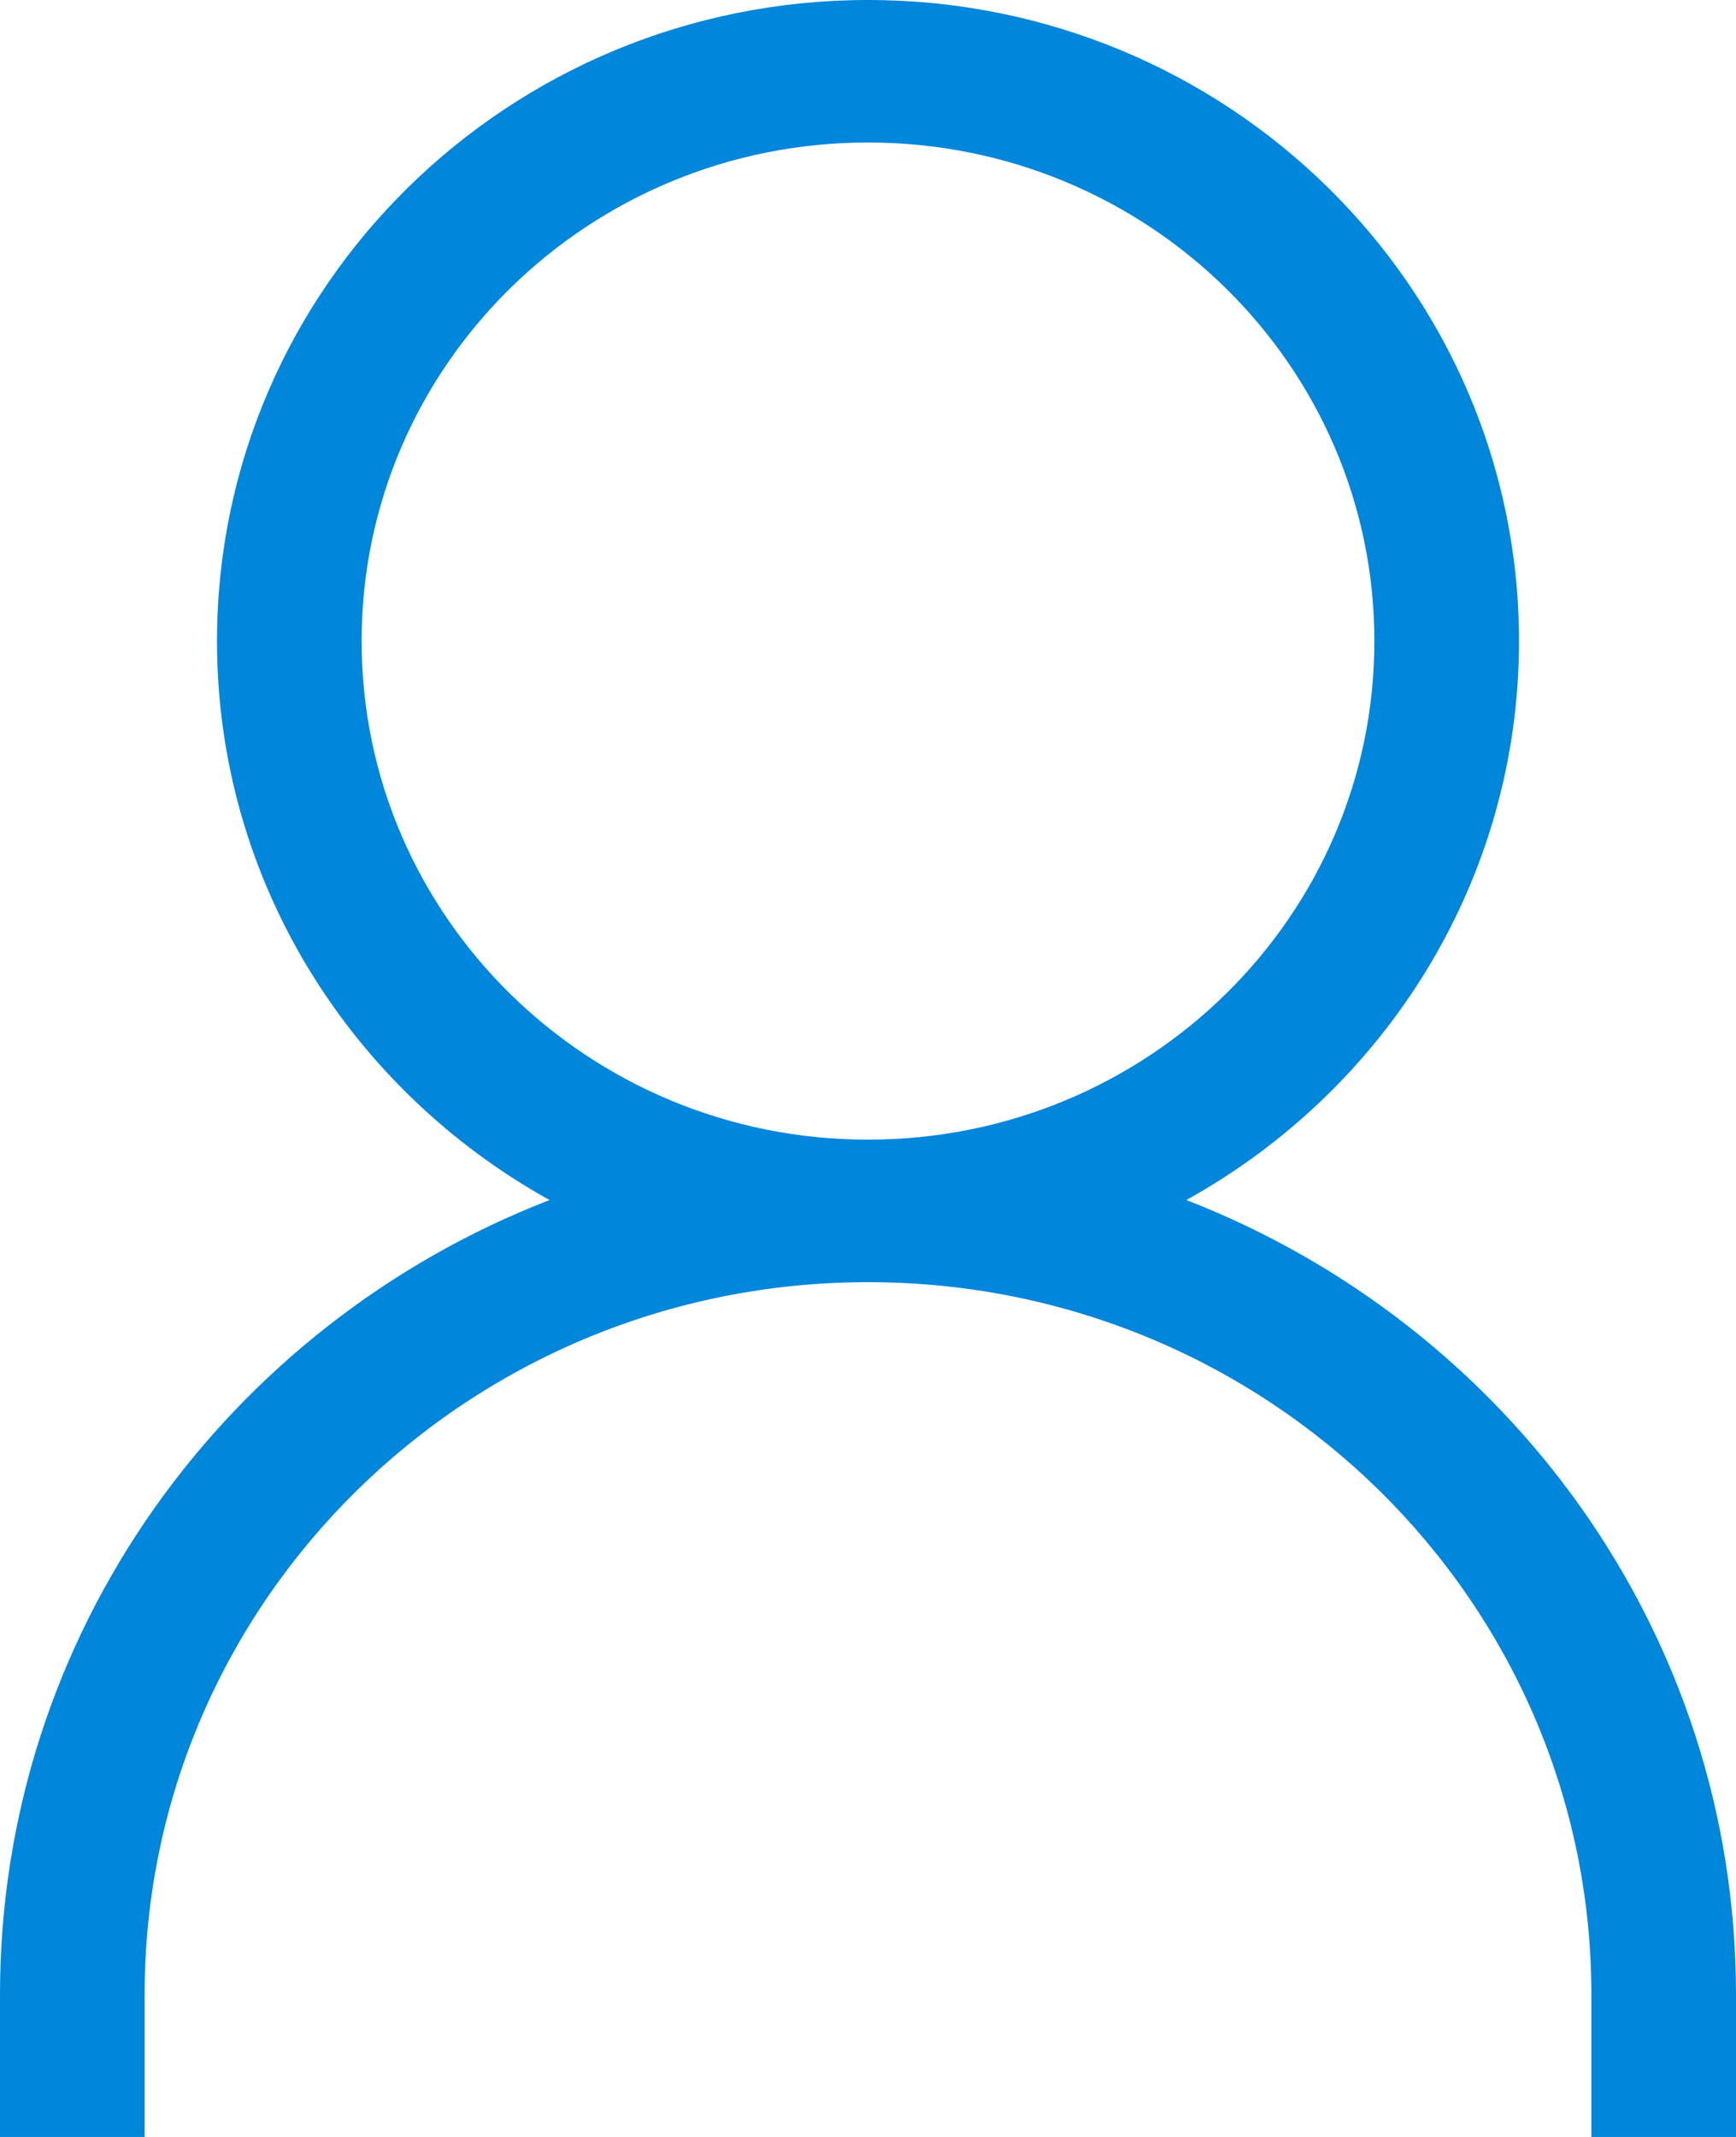<svg xmlns="http://www.w3.org/2000/svg" width="13" height="16" viewBox="0 0 13 16">
    <path fill="#0086DB" fill-rule="nonzero" d="M8.884 8.985c1.486-.824 2.491-2.388 2.491-4.185C11.375 2.15 9.191 0 6.5 0 3.808 0 1.625 2.15 1.625 4.8c0 1.797 1.005 3.361 2.49 4.185C1.705 9.92 0 12.229 0 14.933V16h1.083v-1.067C1.083 11.987 3.51 9.6 6.5 9.6c2.992 0 5.417 2.387 5.417 5.333V16H13v-1.067c0-2.704-1.707-5.012-4.116-5.948zM2.708 4.8c0-2.062 1.698-3.733 3.792-3.733 2.095 0 3.792 1.671 3.792 3.733 0 2.062-1.697 3.733-3.792 3.733-2.094 0-3.792-1.671-3.792-3.733z"/>
</svg>
